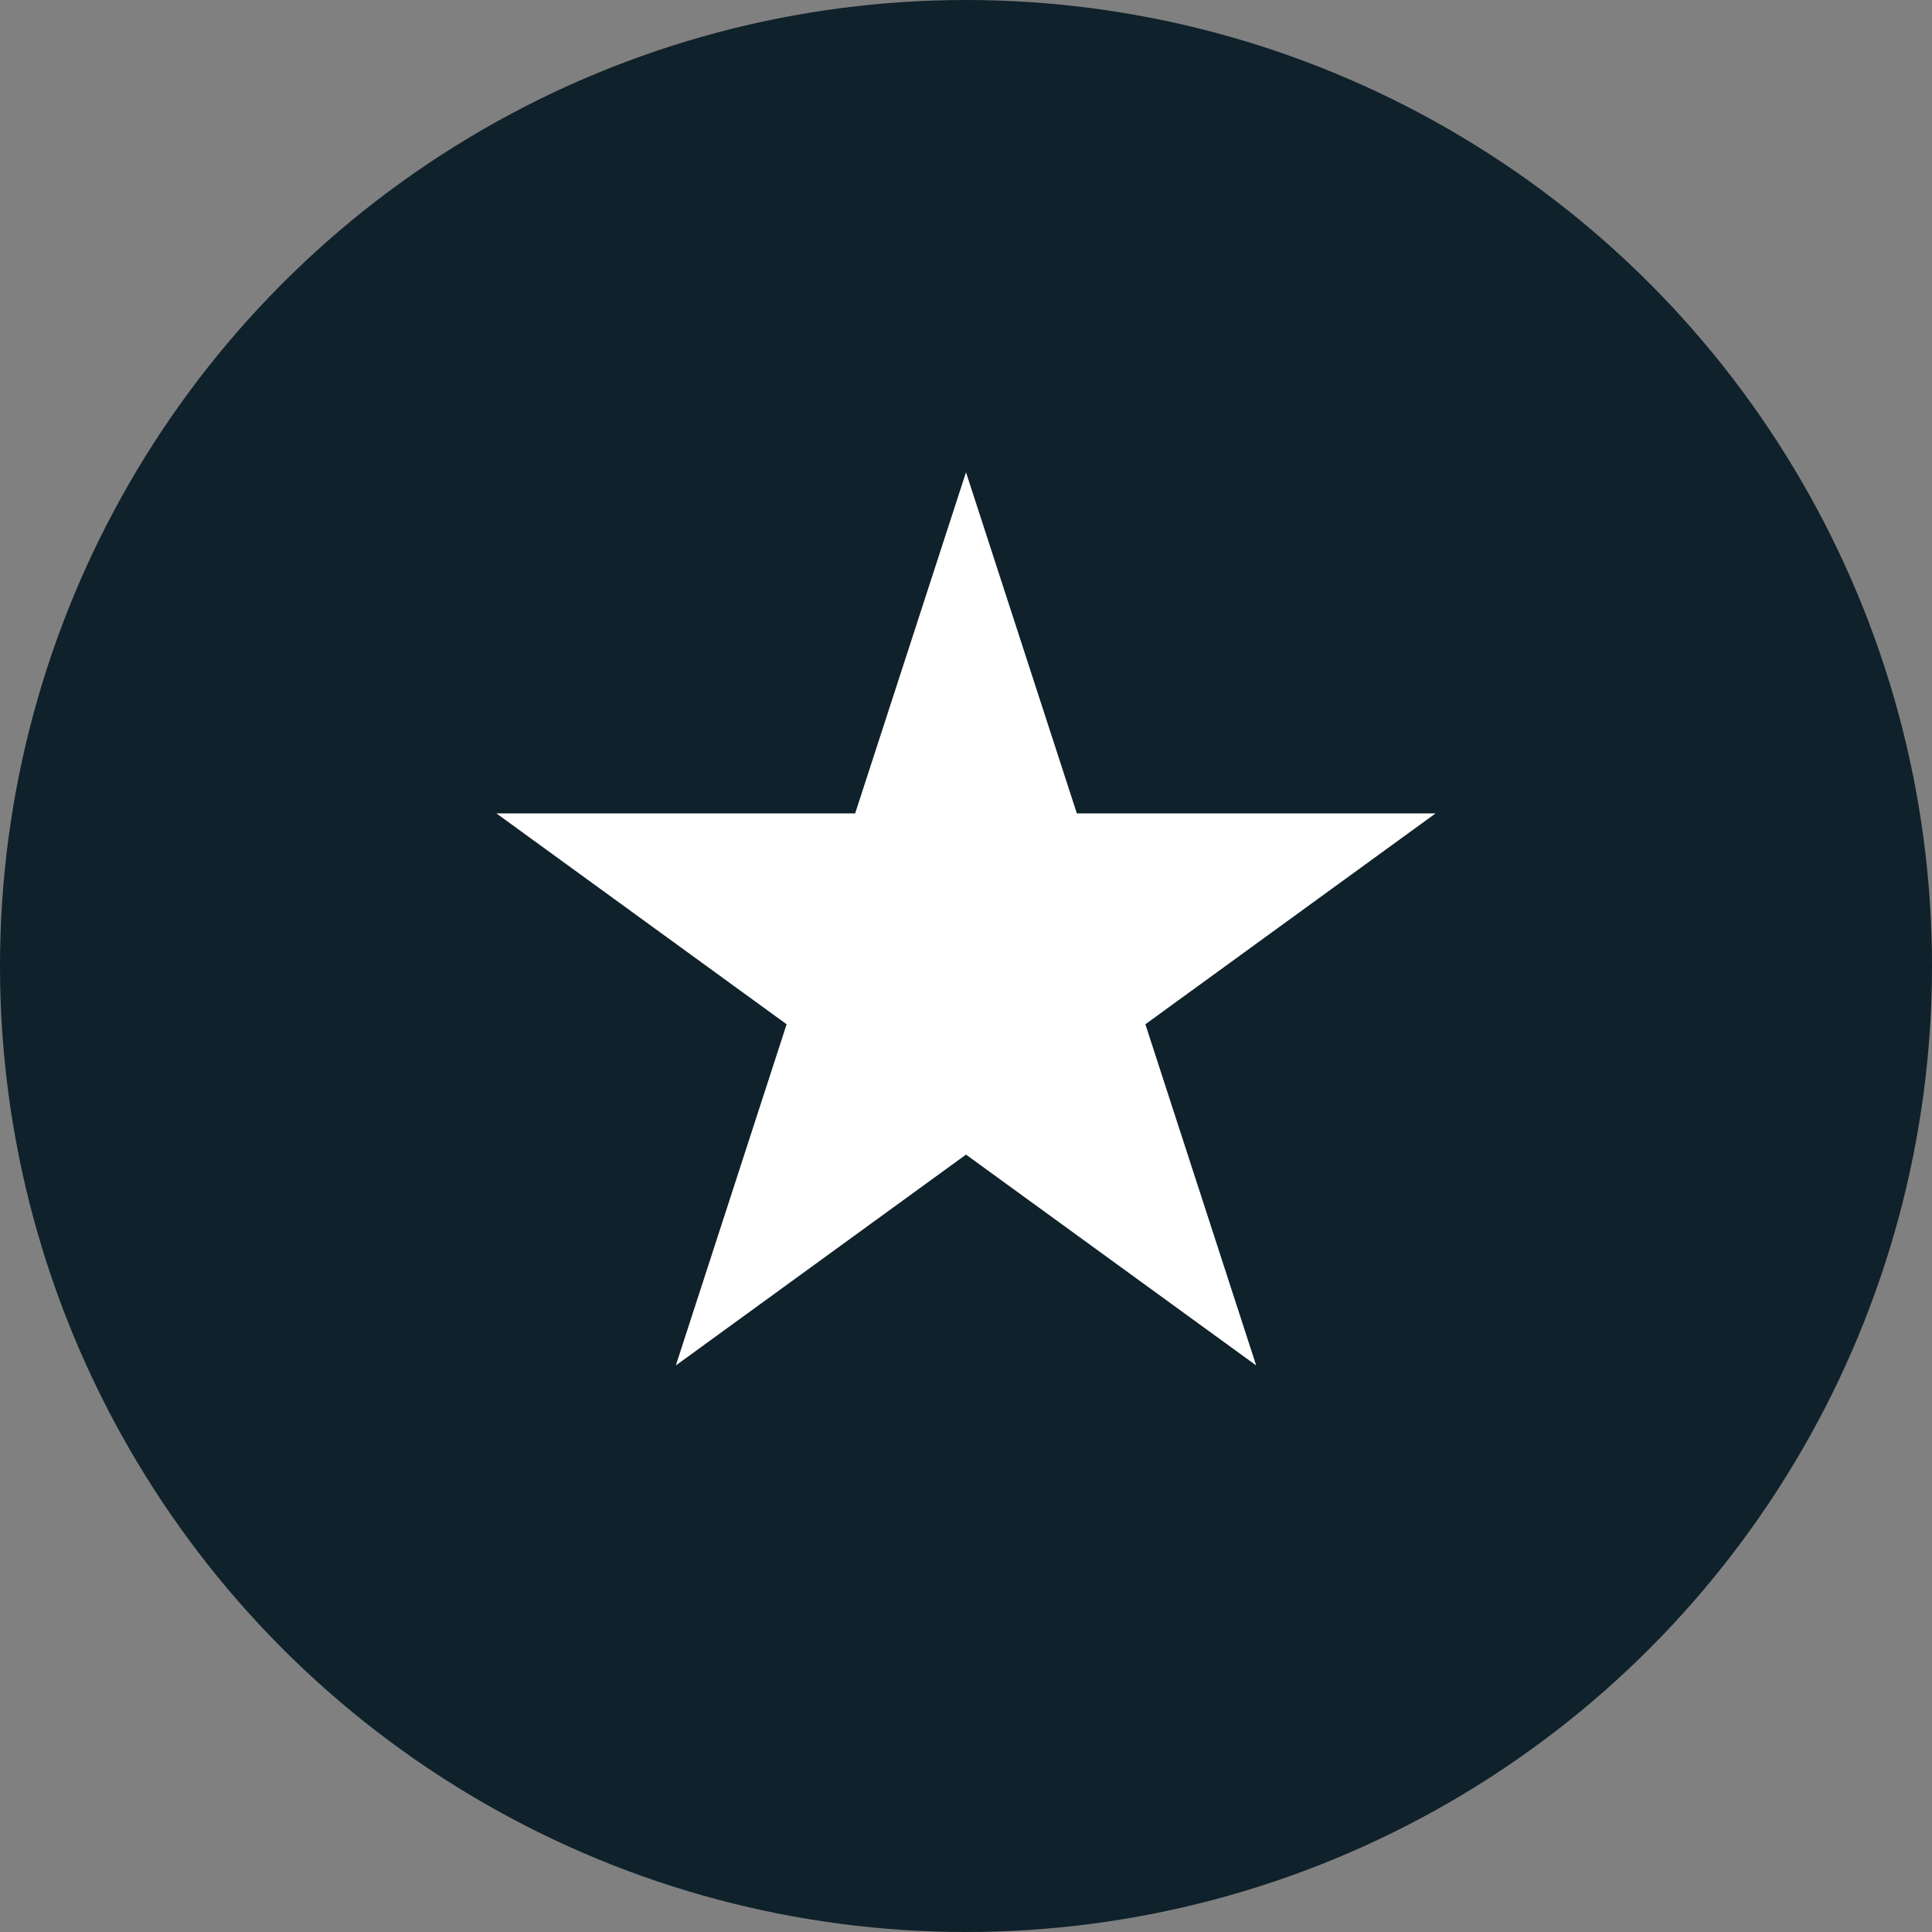 <svg width="45" height="45" viewBox="0 0 45 45" fill="none" xmlns="http://www.w3.org/2000/svg">
<rect x="0" y="0" width="45" height="45" fill="#808080" stroke="none"/>
<g id="Tab Icon/ Star Rating / Selected">
<g id="Group 920">
<g id="Group 915">
<circle id="Ellipse 25" cx="22.5" cy="22.5" r="22.5" fill="#0F212A"/>
</g>
</g>
<path id="Star 42" d="M22.5 11L25.082 18.946H33.437L26.678 23.857L29.259 31.804L22.5 26.893L15.741 31.804L18.322 23.857L11.563 18.946H19.918L22.5 11Z" fill="white"/>
</g>
</svg>
